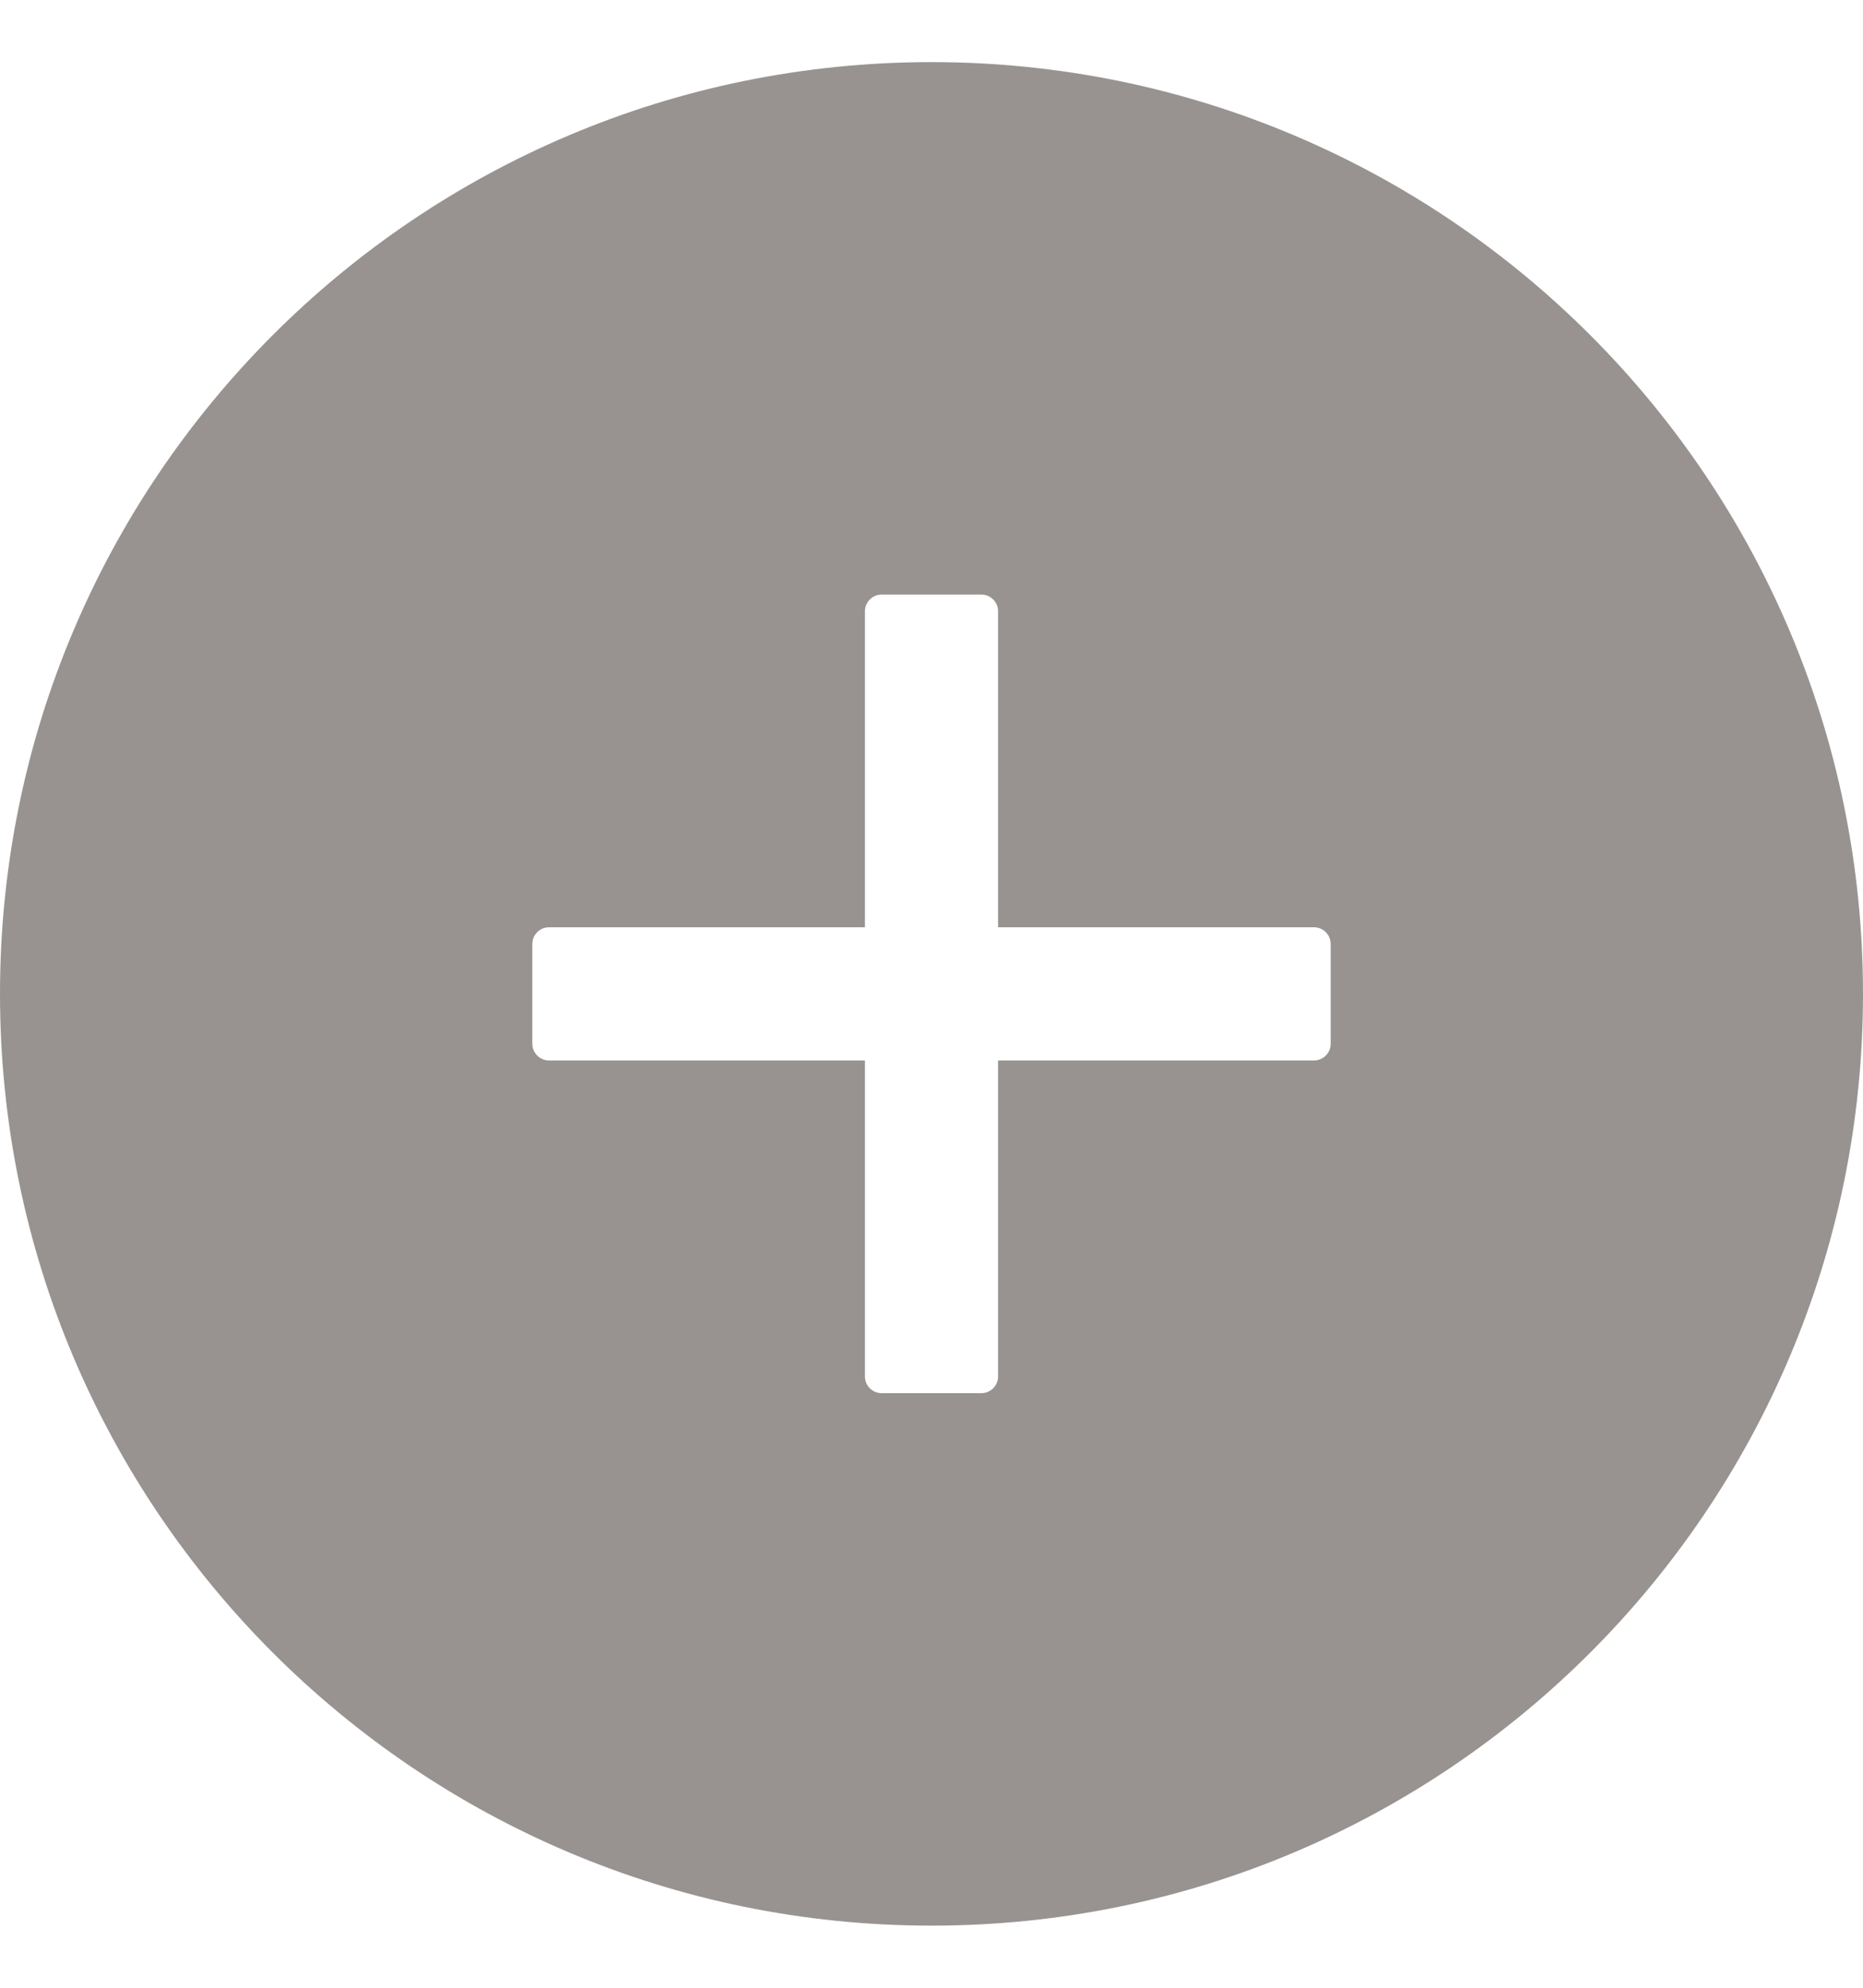 <svg width="15" height="16" viewBox="0 0 15 16" fill="none" xmlns="http://www.w3.org/2000/svg">
<path d="M7.5 0.5C3.358 0.5 0 3.858 0 8C0 12.142 3.358 15.5 7.5 15.5C11.642 15.5 15 12.142 15 8C15 3.858 11.642 0.5 7.5 0.5ZM10.714 8.402C10.714 8.475 10.654 8.536 10.58 8.536H8.036V11.08C8.036 11.154 7.975 11.214 7.902 11.214H7.098C7.025 11.214 6.964 11.154 6.964 11.08V8.536H4.42C4.346 8.536 4.286 8.475 4.286 8.402V7.598C4.286 7.525 4.346 7.464 4.42 7.464H6.964V4.92C6.964 4.846 7.025 4.786 7.098 4.786H7.902C7.975 4.786 8.036 4.846 8.036 4.92V7.464H10.58C10.654 7.464 10.714 7.525 10.714 7.598V8.402Z" fill="#989390"/>
</svg>
